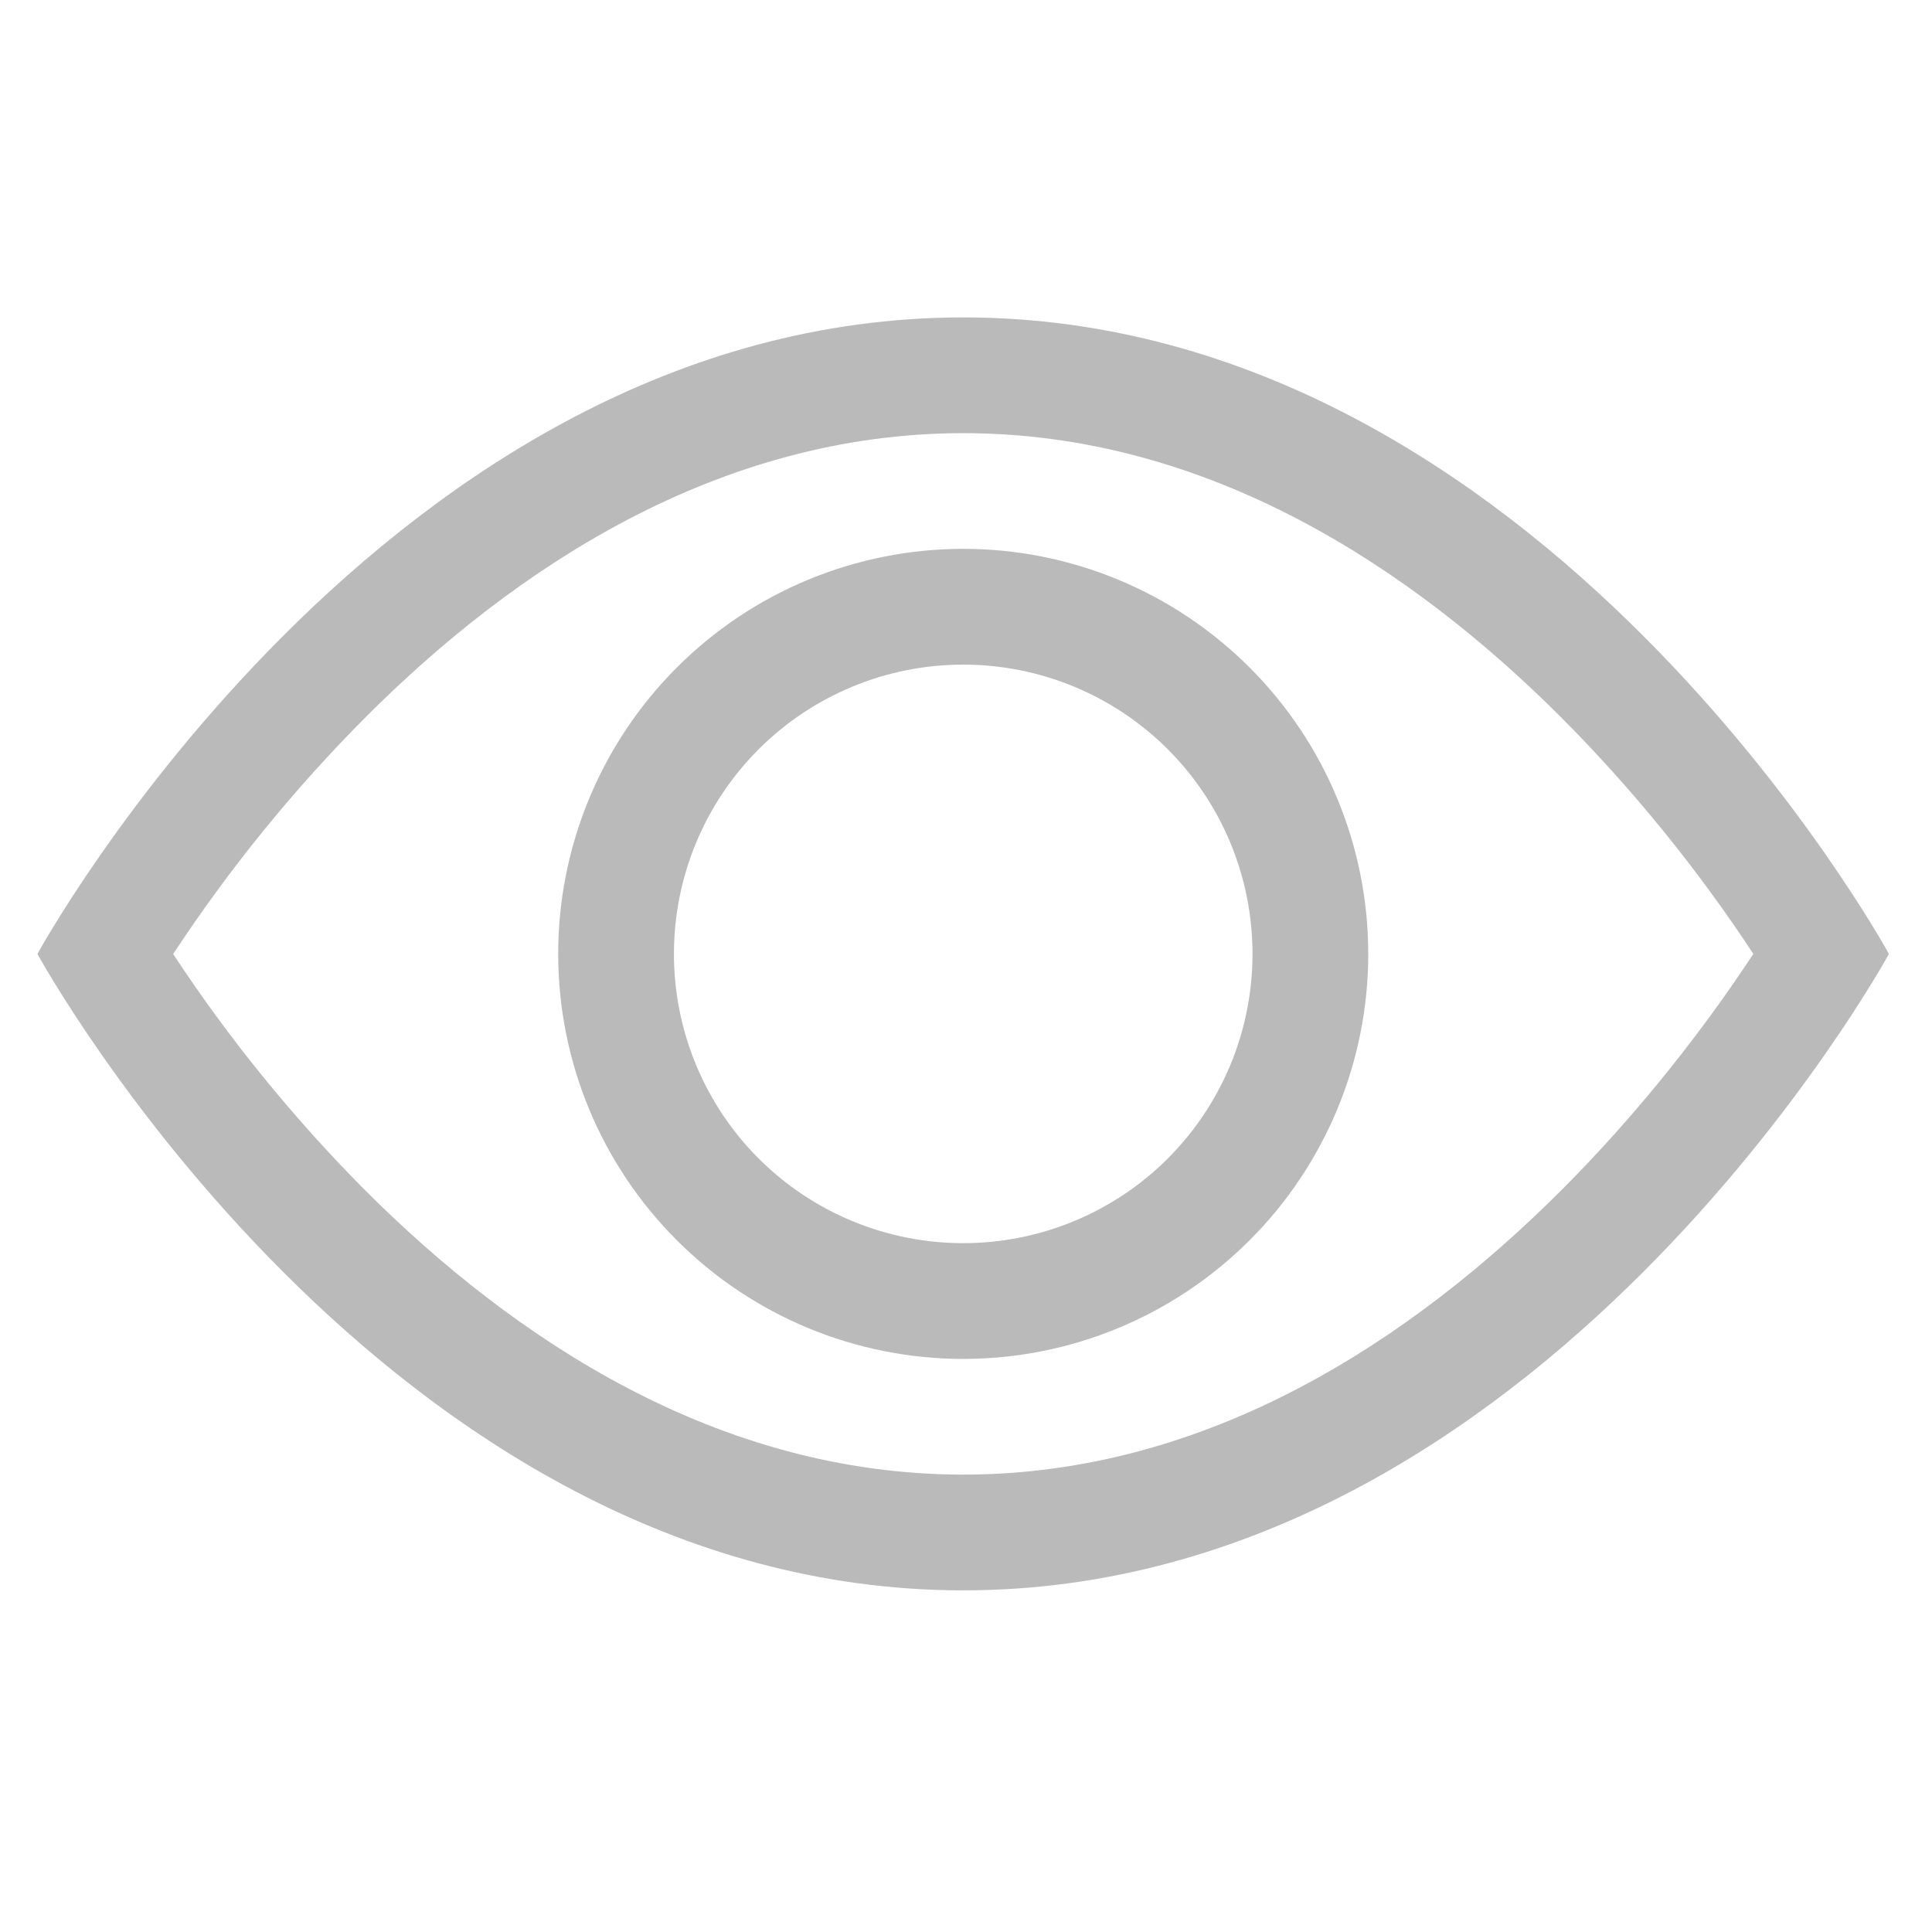 <svg width="24" height="24" viewBox="0 0 24 24" fill="none" xmlns="http://www.w3.org/2000/svg">
<g clip-path="url(#clip0_126_457)">
<path d="M23.465 11.85C23.465 11.85 19.153 3.943 11.966 3.943C4.778 3.943 0.465 11.85 0.465 11.85C0.465 11.85 4.778 19.756 11.966 19.756C19.153 19.756 23.465 11.85 23.465 11.85ZM2.152 11.85C2.847 10.793 3.646 9.809 4.538 8.913C6.388 7.06 8.918 5.381 11.966 5.381C15.013 5.381 17.541 7.06 19.395 8.913C20.286 9.809 21.086 10.793 21.781 11.85C21.697 11.975 21.605 12.113 21.5 12.264C21.019 12.954 20.307 13.874 19.395 14.786C17.541 16.639 15.011 18.318 11.966 18.318C8.918 18.318 6.389 16.639 4.536 14.786C3.645 13.89 2.845 12.906 2.15 11.85H2.152Z" fill="#BABABA"/>
<path d="M11.966 8.256C11.012 8.256 10.098 8.634 9.424 9.308C8.75 9.982 8.372 10.896 8.372 11.85C8.372 12.803 8.75 13.717 9.424 14.391C10.098 15.065 11.012 15.443 11.966 15.443C12.919 15.443 13.833 15.065 14.507 14.391C15.181 13.717 15.559 12.803 15.559 11.85C15.559 10.896 15.181 9.982 14.507 9.308C13.833 8.634 12.919 8.256 11.966 8.256ZM6.934 11.85C6.934 10.515 7.464 9.236 8.408 8.292C9.351 7.348 10.631 6.818 11.966 6.818C13.3 6.818 14.579 7.348 15.523 8.292C16.467 9.236 16.997 10.515 16.997 11.85C16.997 13.184 16.467 14.464 15.523 15.407C14.579 16.351 13.3 16.881 11.966 16.881C10.631 16.881 9.351 16.351 8.408 15.407C7.464 14.464 6.934 13.184 6.934 11.85Z" fill="#BABABA"/>
</g>
<defs>
<clipPath id="clip0_126_457">
<rect width="23" height="23" fill="white" transform="translate(0.465 0.35)"/>
</clipPath>
</defs>
</svg>

